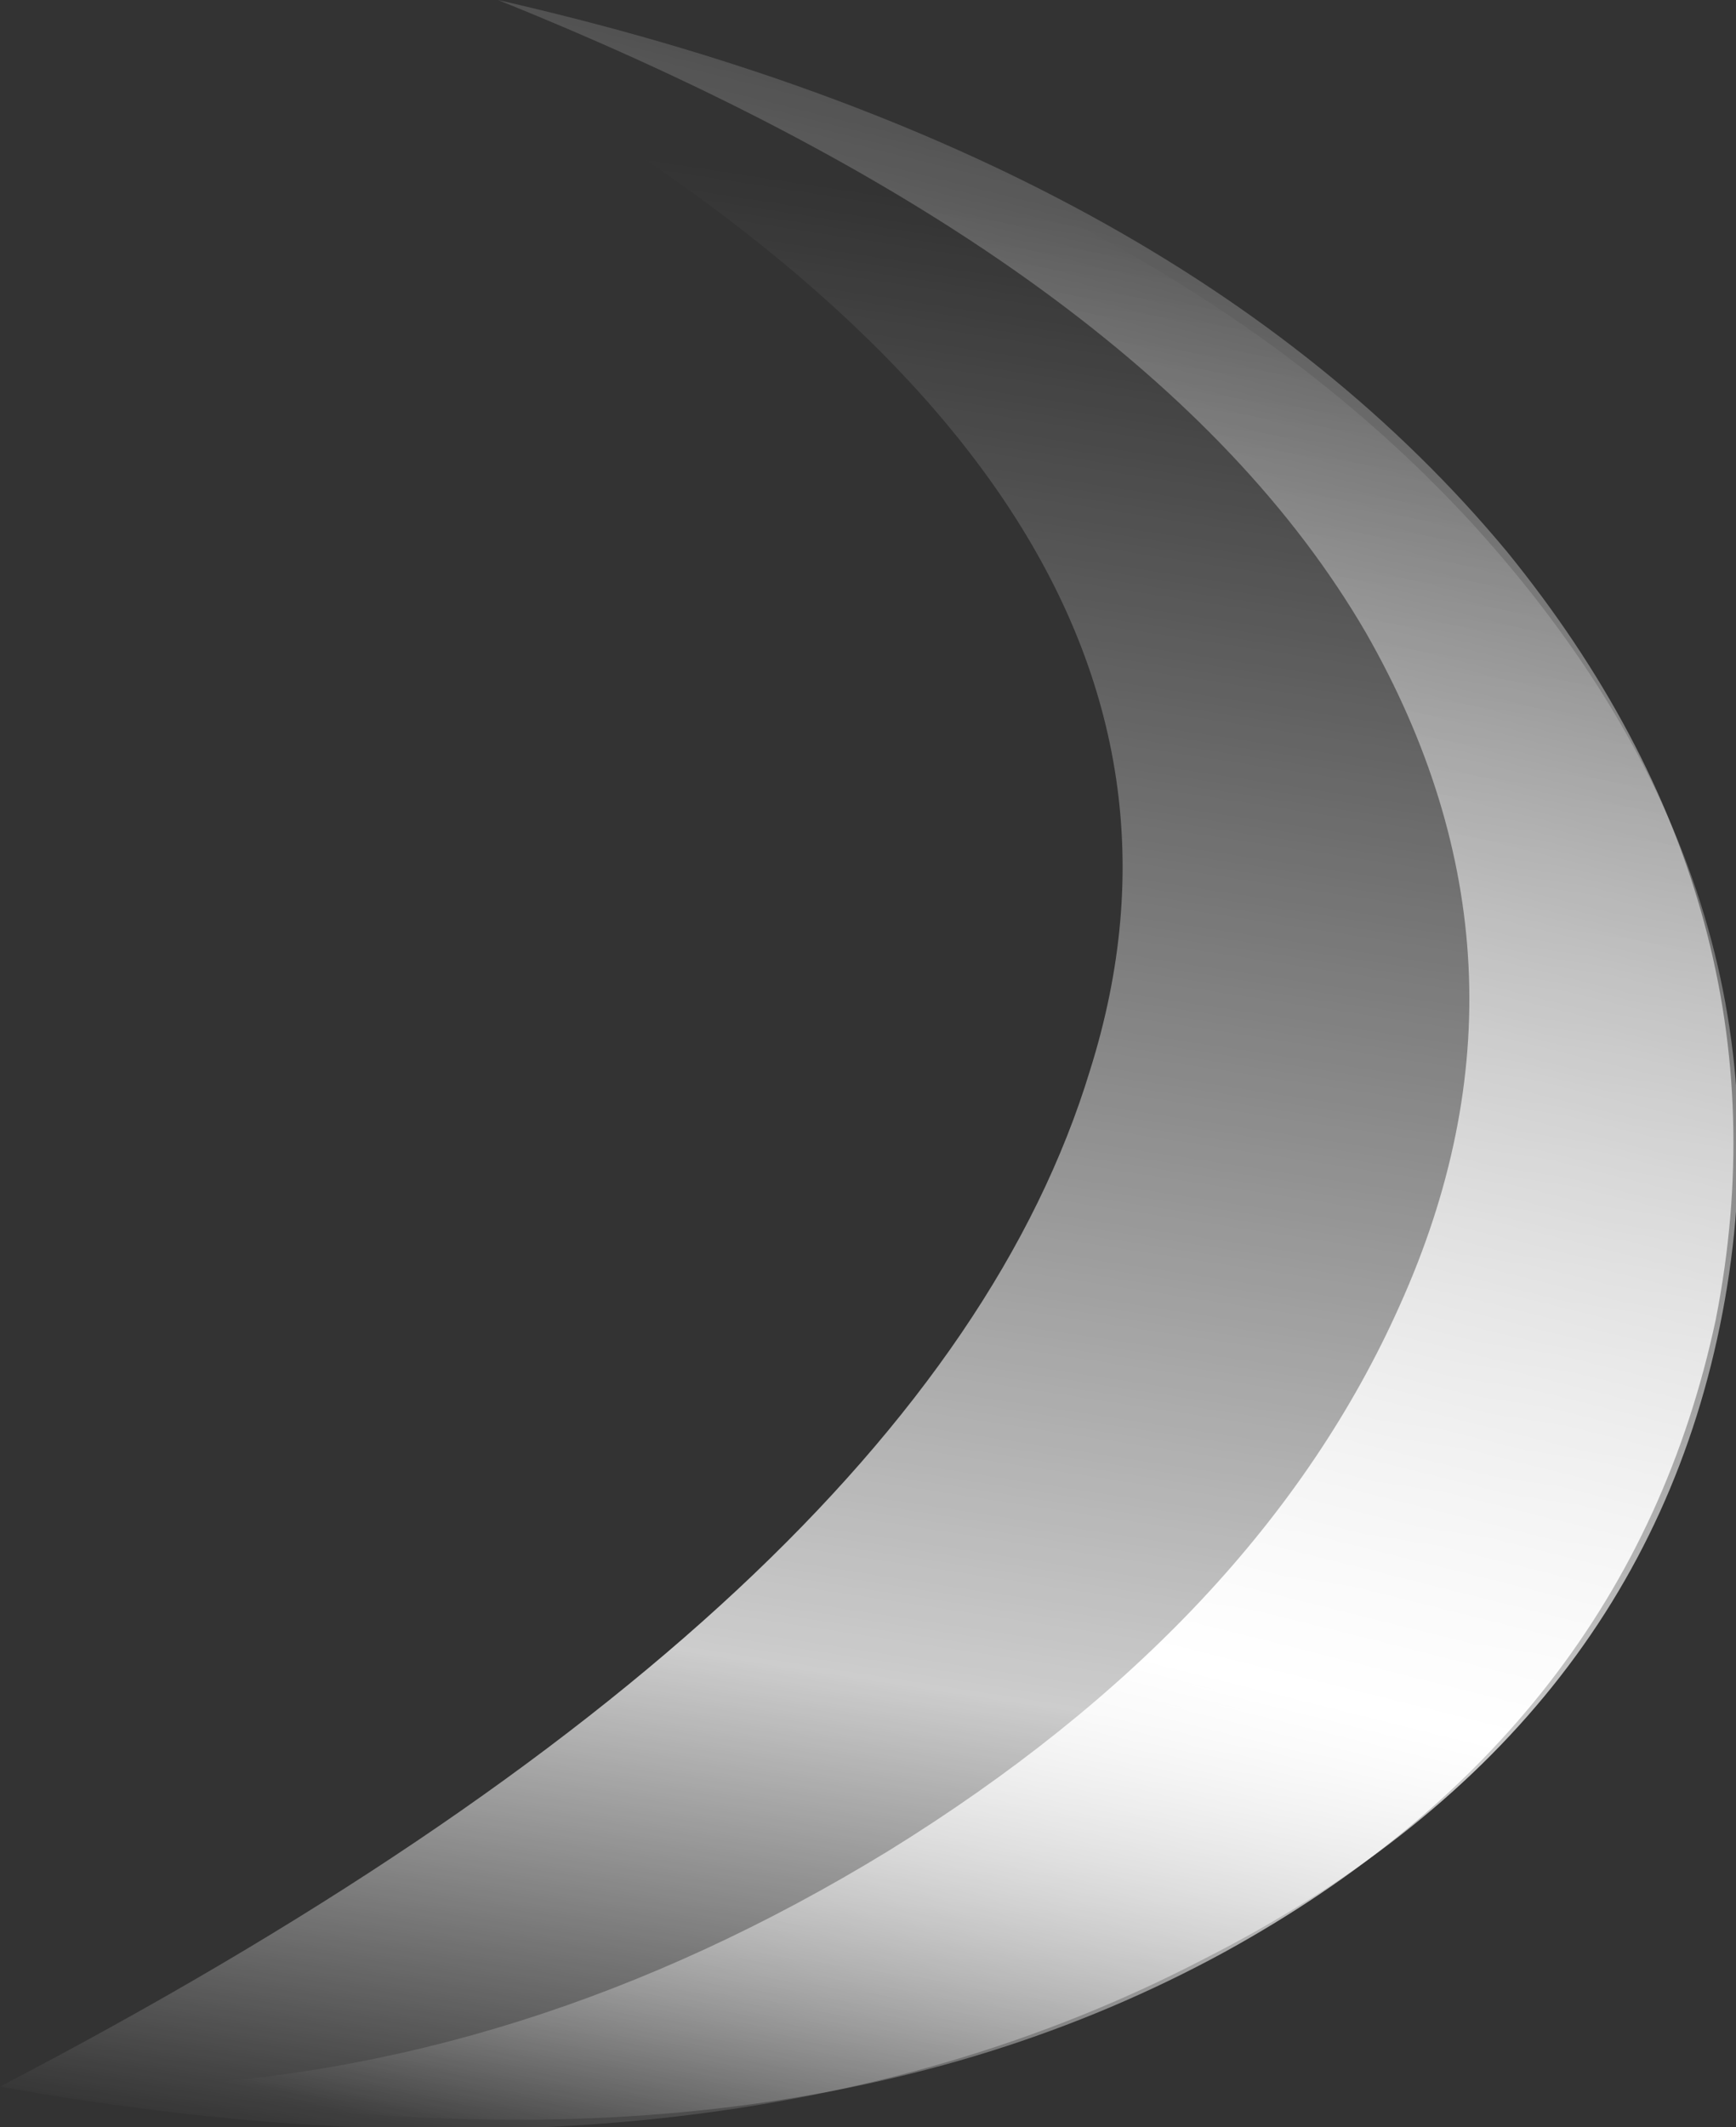 <?xml version="1.0" encoding="UTF-8" standalone="no"?>
<svg xmlns:ffdec="https://www.free-decompiler.com/flash" xmlns:xlink="http://www.w3.org/1999/xlink" ffdec:objectType="shape" height="15.8px" width="12.9px" xmlns="http://www.w3.org/2000/svg">
  <rect width="100%" height="100%" fill="#333333" stroke="none"/>
  <g transform="matrix(1.0, 0.0, 0.0, 1.0, 4.6, 7.9)">
    <path d="M8.2 1.85 Q7.6 5.0 4.35 6.65 0.7 8.55 -4.6 7.6 2.3 4.0 3.5 0.05 4.9 -4.4 -1.8 -7.9 3.65 -6.95 6.35 -4.0 8.8 -1.3 8.2 1.85" fill="url(#gradient0)" fill-rule="evenodd" stroke="none"/>
    <path d="M8.15 1.9 Q7.5 4.95 4.5 6.6 1.2 8.4 -3.55 7.6 -0.7 7.5 2.0 5.85 4.75 4.15 5.8 1.8 6.95 -0.75 5.55 -3.2 3.95 -5.95 -0.9 -7.9 4.15 -6.75 6.6 -3.8 8.75 -1.15 8.15 1.9" fill="url(#gradient1)" fill-rule="evenodd" stroke="none"/>
  </g>
  <defs>
    <linearGradient gradientTransform="matrix(0.002, -0.009, 0.013, 0.002, 1.6, 1.1)" gradientUnits="userSpaceOnUse" id="gradient0" spreadMethod="pad" x1="-819.2" x2="819.2">
      <stop offset="0.004" stop-color="#ffffff" stop-opacity="0.0"/>
      <stop offset="0.275" stop-color="#ffffff" stop-opacity="0.753"/>
      <stop offset="1.0" stop-color="#ffffff" stop-opacity="0.0"/>
    </linearGradient>
    <linearGradient gradientTransform="matrix(0.004, -0.01, 0.012, 0.003, 2.35, -0.05)" gradientUnits="userSpaceOnUse" id="gradient1" spreadMethod="pad" x1="-819.2" x2="819.2">
      <stop offset="0.004" stop-color="#ffffff" stop-opacity="0.0"/>
      <stop offset="0.275" stop-color="#ffffff"/>
      <stop offset="1.0" stop-color="#ffffff" stop-opacity="0.0"/>
    </linearGradient>
  </defs>
</svg>
